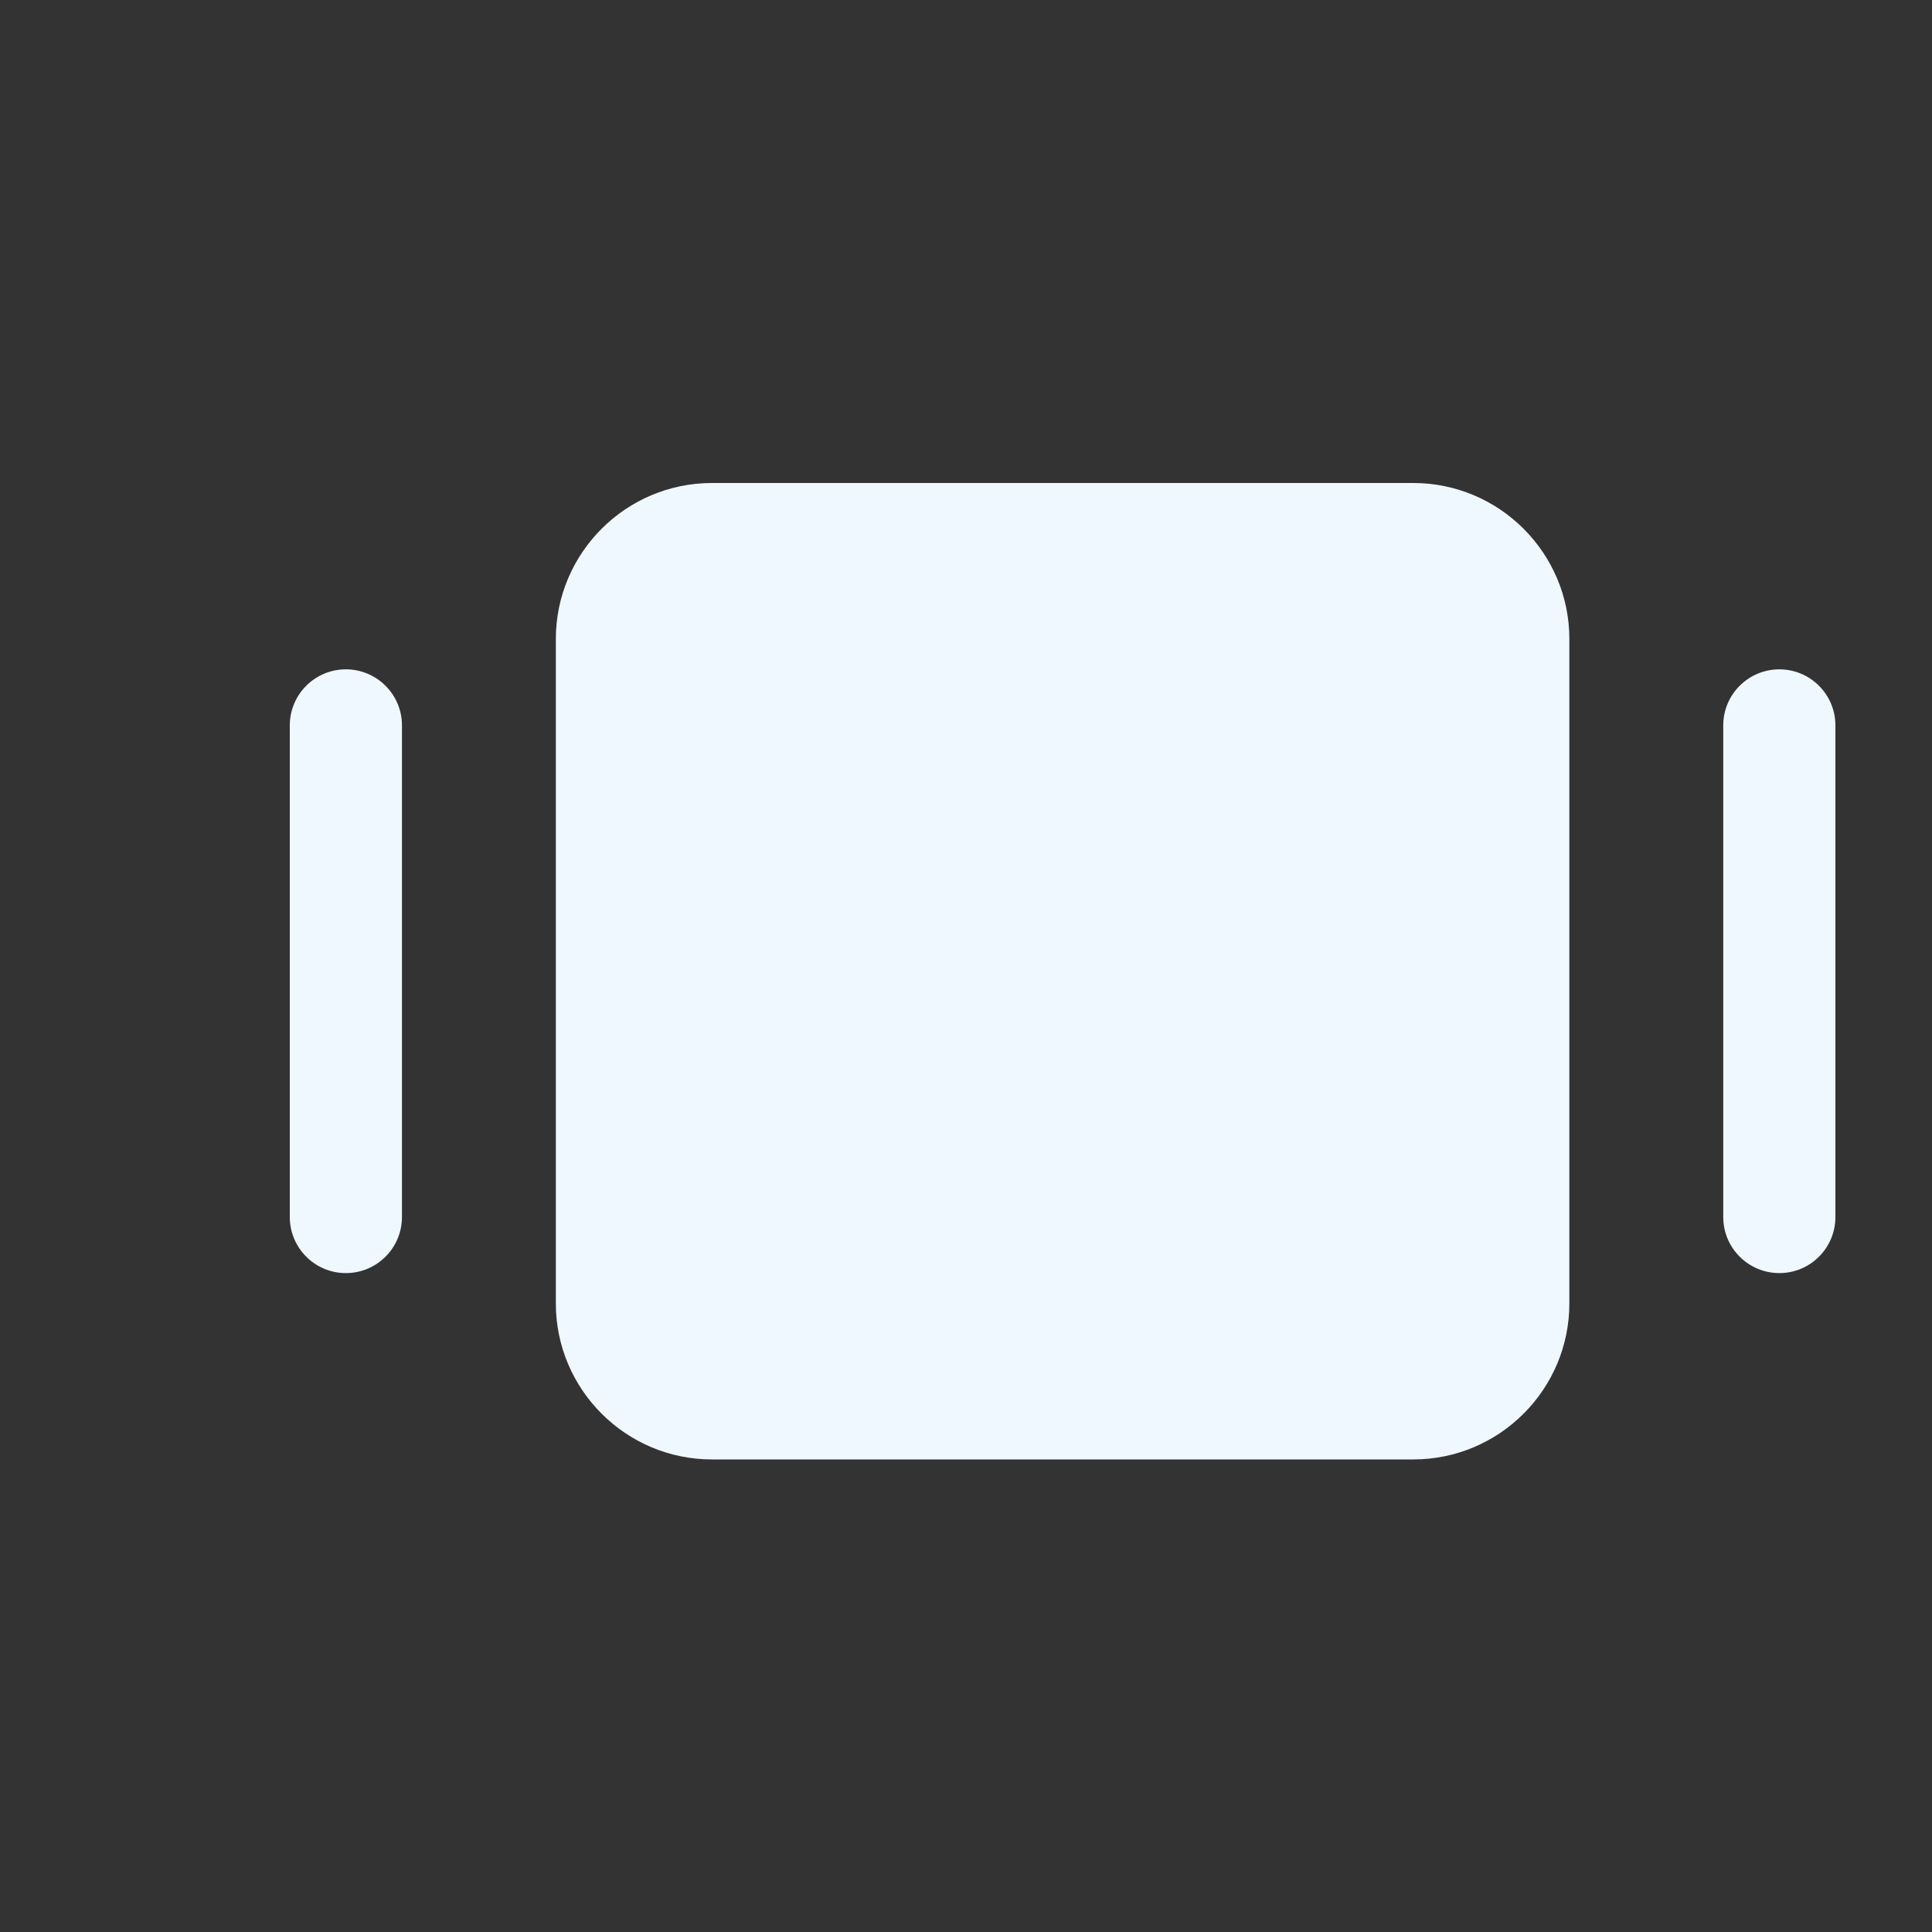 <?xml version="1.0" encoding="UTF-8"?>
<svg width="30px" height="30px" viewBox="0 0 20 20" version="1.1" xmlns="http://www.w3.org/2000/svg" xmlns:xlink="http://www.w3.org/1999/xlink">
    <rect x="0" y="0" width="20" height="20" fill="#333333" stroke="none"/>
    <title>icon-sprite-menu@1x</title>
    <g id="MWeb-/-Empty-&amp;-Error-States" stroke="none" stroke-width="1" fill="none" fill-rule="evenodd">
        <g id="[MVP][Full-W]Icons" transform="translate(-298, -147)">
            <g id="icon-sprite-menu" transform="translate(298, 147)">
               
                <g id="Channels-/-Filled" transform="translate(-1, -2)">
                    <polygon id="Path" points="0 0 24 0 24 24 0 24"></polygon>
                    <path d="M15.63,7 C16.521,7 17.246,7.725 17.246,8.615 L17.246,15.493 C17.246,16.383 16.521,17.108 15.63,17.108 L8.37,17.108 C7.479,17.108 6.754,16.383 6.754,15.493 L6.754,8.615 C6.754,7.725 7.479,7 8.37,7 L15.63,7 Z M19.42,8.929 C19.74,8.929 20,9.189 20,9.509 L20,14.599 C20,14.919 19.74,15.179 19.42,15.179 C19.099,15.179 18.839,14.919 18.839,14.599 L18.839,9.509 C18.839,9.189 19.099,8.929 19.42,8.929 Z M4.58,8.929 C4.901,8.929 5.161,9.189 5.161,9.509 L5.161,14.599 C5.161,14.919 4.901,15.179 4.58,15.179 C4.26,15.179 4,14.919 4,14.599 L4,9.509 C4,9.189 4.26,8.929 4.58,8.929 Z" id="Combined-Shape" fill="aliceblue" fill-rule="nonzero"></path>
                </g>
                  </g>
        </g>
    </g>
</svg>
